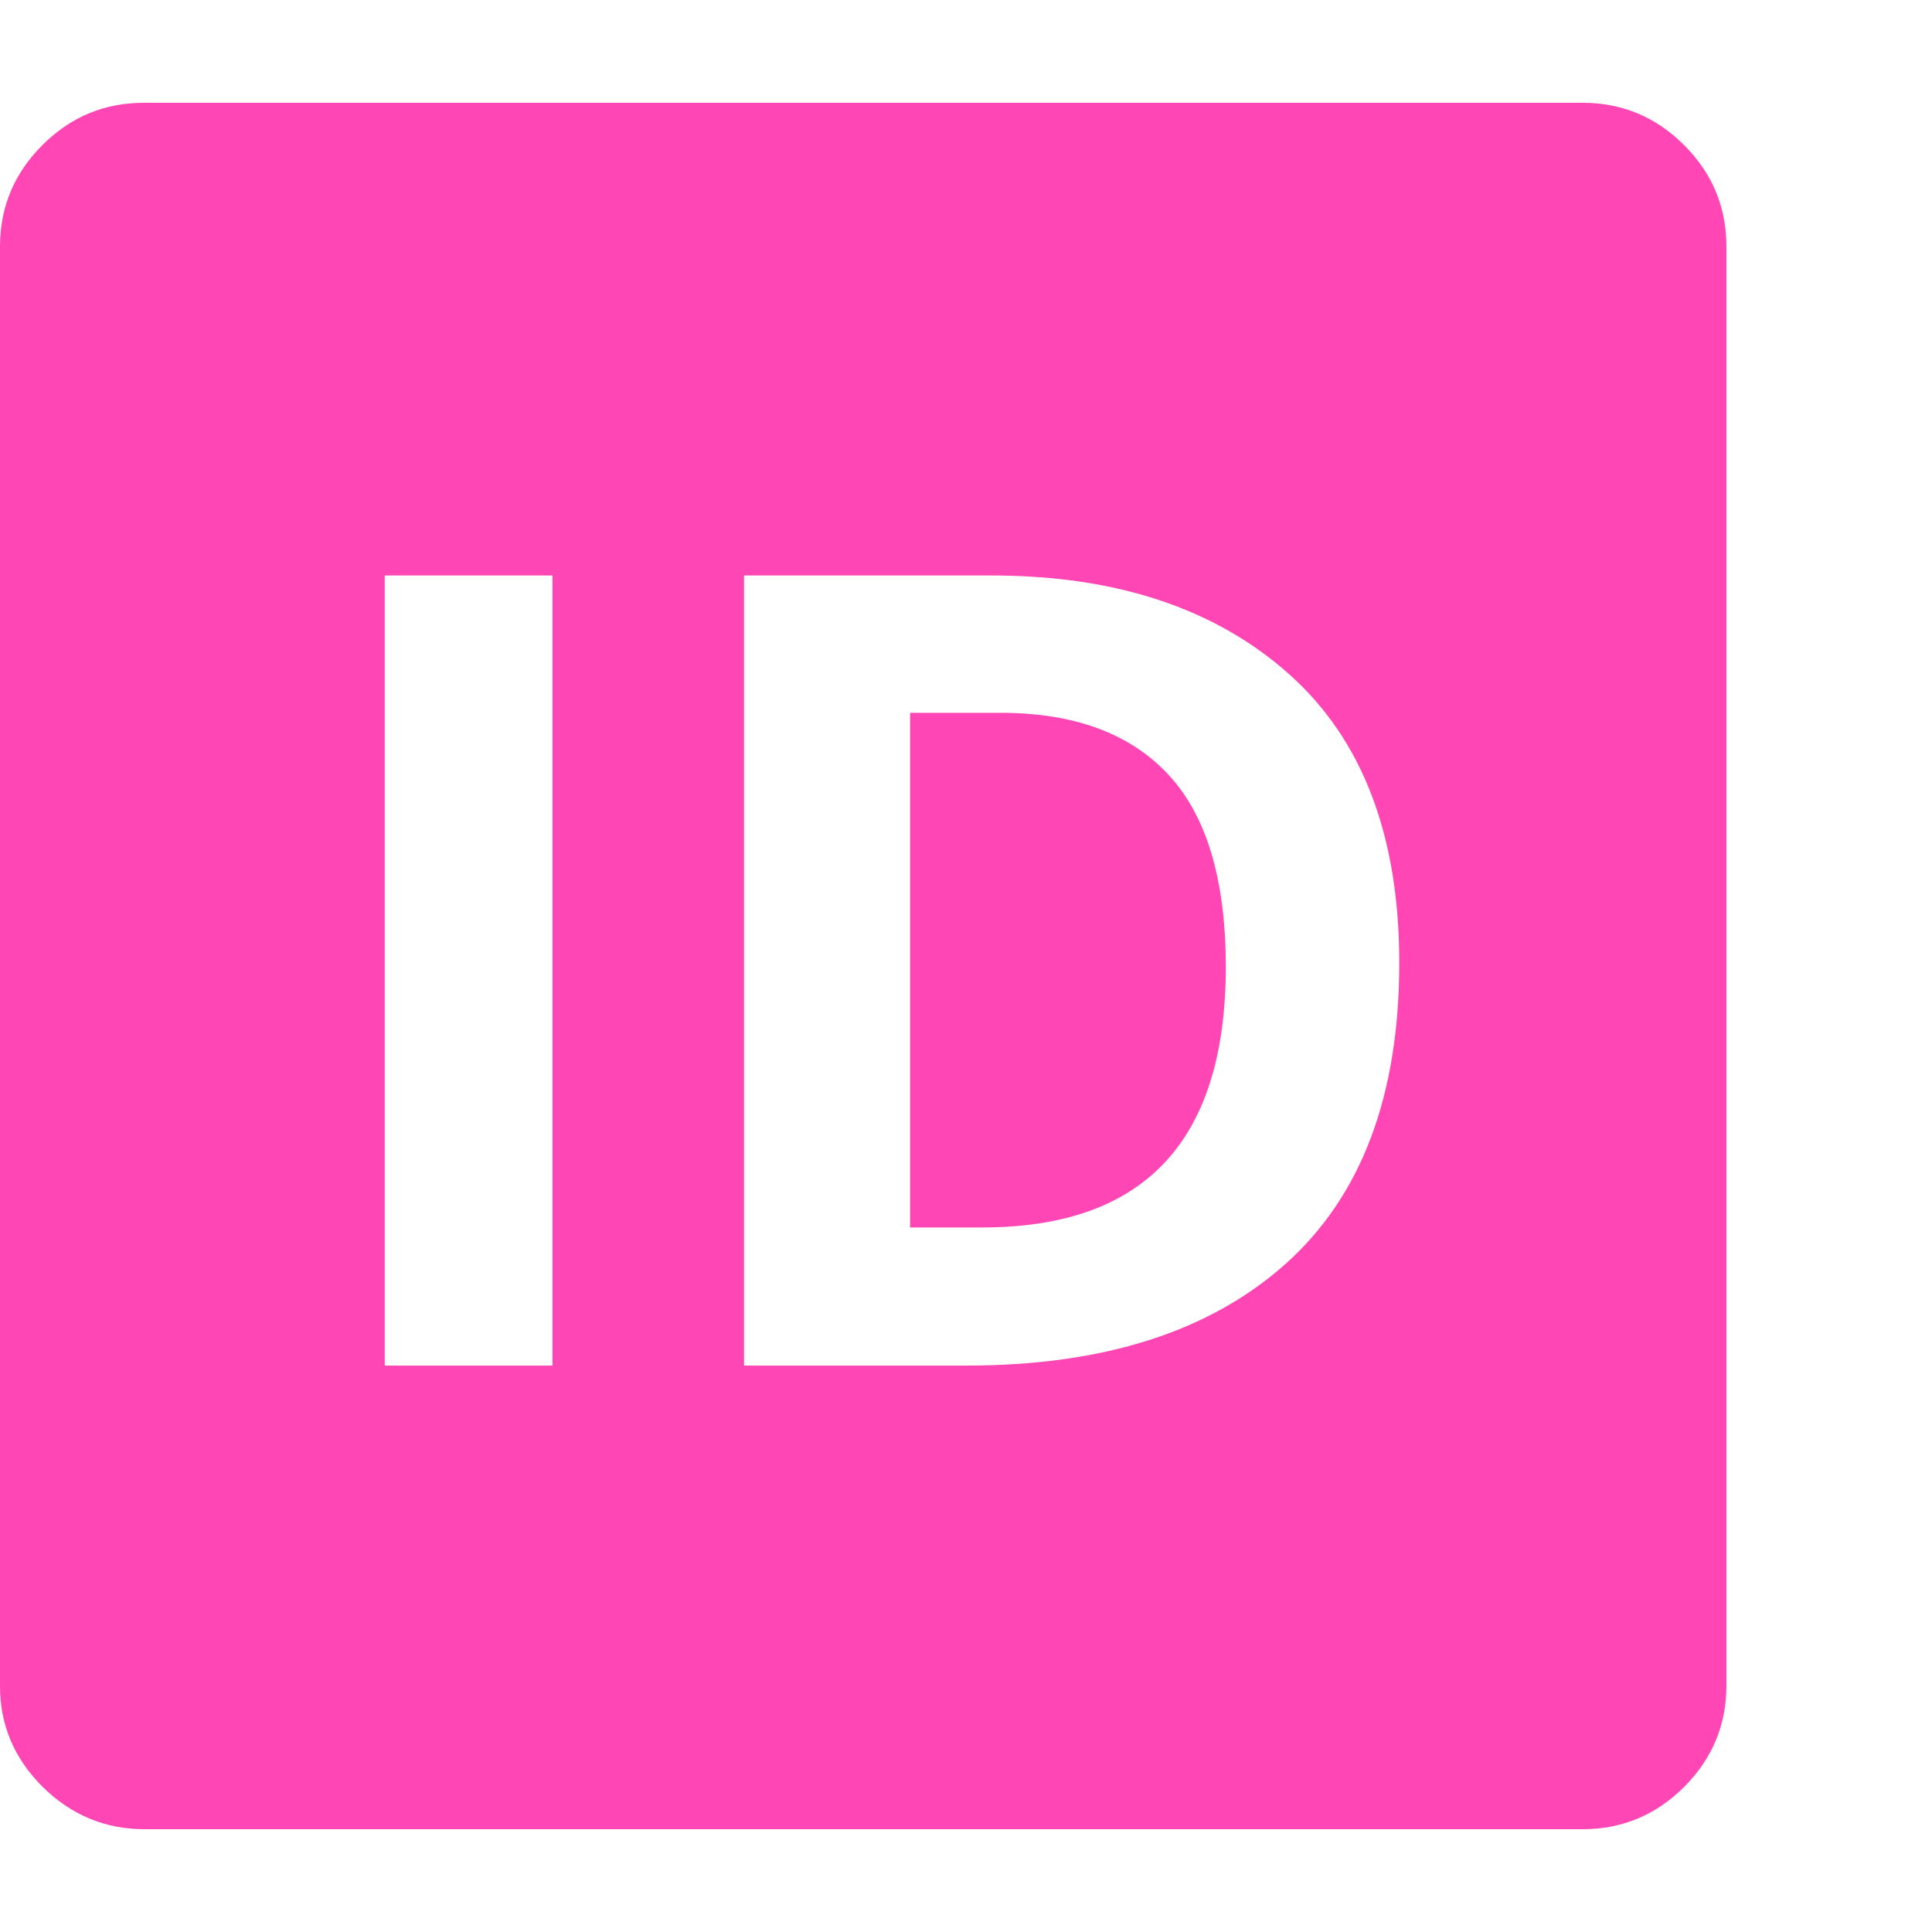 <svg version="1.1" xmlns="http://www.w3.org/2000/svg" style="fill:rgba(0,0,0,1.0)" width="256" height="256" viewBox="0 0 36.719 32.812"><path fill="rgb(255, 70, 180)" d="M7.312 24 L10.5 24 L10.5 8.984 L7.312 8.984 Z M14.141 24 L18.375 24 C20.969 24 22.987 23.357 24.43 22.07 C25.872 20.784 26.594 18.875 26.594 16.344 C26.594 13.927 25.893 12.096 24.492 10.852 C23.091 9.607 21.208 8.984 18.844 8.984 L14.141 8.984 Z M17.297 21.375 L17.297 11.594 L19.016 11.594 C20.411 11.594 21.474 11.984 22.203 12.766 C22.932 13.547 23.297 14.766 23.297 16.422 C23.297 19.724 21.755 21.375 18.672 21.375 Z M2.75 32.812 C2 32.812 1.354 32.544 0.812 32.008 C0.271 31.471 0 30.833 0 30.094 L0 2.734 C0 1.984 0.268 1.341 0.805 0.805 C1.341 0.268 1.984 -0 2.734 -0 L30.078 -0 C30.828 -0 31.471 0.268 32.008 0.805 C32.544 1.341 32.812 1.984 32.812 2.734 L32.812 30.078 C32.812 30.828 32.544 31.471 32.008 32.008 C31.471 32.544 30.828 32.812 30.078 32.812 Z M36.719 27.344" /></svg>